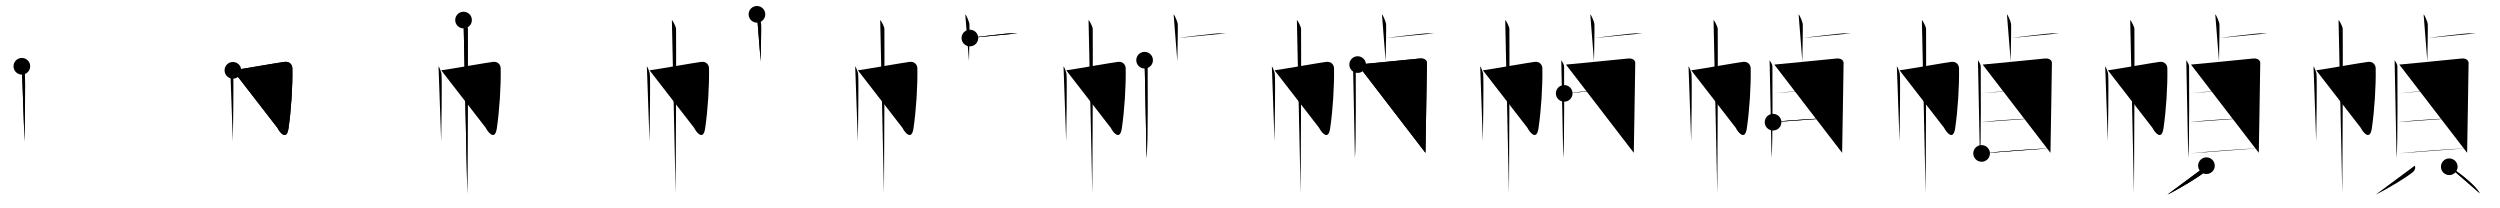 <svg class="stroke_order_diagram--svg_container_for_518662a5d5dda79658000e15" style="height: 100px; width: 1200px;" viewbox="0 0 1200 100"><desc>Created with Snap</desc><defs></defs><line class="stroke_order_diagram--bounding_box" x1="1" x2="1199" y1="1" y2="1"></line><line class="stroke_order_diagram--bounding_box" x1="1" x2="1" y1="1" y2="99"></line><line class="stroke_order_diagram--bounding_box" x1="1" x2="1199" y1="99" y2="99"></line><line class="stroke_order_diagram--guide_line" x1="0" x2="1200" y1="50" y2="50"></line><line class="stroke_order_diagram--guide_line" x1="50" x2="50" y1="1" y2="99"></line><line class="stroke_order_diagram--bounding_box" x1="99" x2="99" y1="1" y2="99"></line><path class="stroke_order_diagram--current_path" d="M14.49,35.81c0.43,0.39,1.33,2.88,1.42,3.65c0.34,3.04-0.06,27.67-0.14,32.48" id="kvg:05e40-s1" kvg:type="㇑" transform="matrix(1,0,0,1,-4,-4)" xmlns:kvg="http://kanjivg.tagaini.net"></path><path class="stroke_order_diagram--current_path" d="M14.49,35.81c0.43,0.39,1.33,2.88,1.42,3.65c0.34,3.04-0.06,27.67-0.14,32.48" id="Ske2guoghl" kvg:type="㇑" transform="matrix(1,0,0,1,-4,-4)" xmlns:kvg="http://kanjivg.tagaini.net"></path><circle class="stroke_order_diagram--path_start" cx="14.49" cy="35.81" r="4" transform="matrix(1,0,0,1,-4,-4)"></circle><line class="stroke_order_diagram--guide_line" x1="150" x2="150" y1="1" y2="99"></line><line class="stroke_order_diagram--bounding_box" x1="199" x2="199" y1="1" y2="99"></line><path class="stroke_order_diagram--existing_path" d="M14.49,35.81c0.43,0.39,1.33,2.88,1.42,3.65c0.34,3.04-0.06,27.67-0.14,32.48" id="Ske2guogho" kvg:type="㇑" transform="matrix(1,0,0,1,96,-4)" xmlns:kvg="http://kanjivg.tagaini.net"></path><path class="stroke_order_diagram--current_path" d="M15.79,37.75c2.47-0.27,23.15-3.91,24.99-4.07c2.16-0.19,3.52,1.34,3.55,3.07c0.17,8.75-0.59,20.35-1.86,28.89c-0.91,6.14-4.25,1.85-5.29-0.27" id="kvg:05e40-s2" kvg:type="㇆a" transform="matrix(1,0,0,1,96,-4)" xmlns:kvg="http://kanjivg.tagaini.net"></path><path class="stroke_order_diagram--current_path" d="M15.79,37.75c2.47-0.27,23.15-3.91,24.99-4.07c2.16-0.19,3.52,1.34,3.55,3.07c0.17,8.75-0.59,20.35-1.86,28.89c-0.91,6.14-4.25,1.85-5.29-0.27" id="Ske2guoghq" kvg:type="㇆a" transform="matrix(1,0,0,1,96,-4)" xmlns:kvg="http://kanjivg.tagaini.net"></path><circle class="stroke_order_diagram--path_start" cx="15.79" cy="37.75" r="4" transform="matrix(1,0,0,1,96,-4)"></circle><line class="stroke_order_diagram--guide_line" x1="250" x2="250" y1="1" y2="99"></line><line class="stroke_order_diagram--bounding_box" x1="299" x2="299" y1="1" y2="99"></line><path class="stroke_order_diagram--existing_path" d="M14.49,35.81c0.43,0.39,1.33,2.88,1.42,3.65c0.34,3.04-0.06,27.67-0.14,32.48" id="Ske2guoght" kvg:type="㇑" transform="matrix(1,0,0,1,196,-4)" xmlns:kvg="http://kanjivg.tagaini.net"></path><path class="stroke_order_diagram--existing_path" d="M15.79,37.75c2.47-0.27,23.15-3.91,24.99-4.07c2.16-0.19,3.52,1.34,3.55,3.07c0.17,8.75-0.59,20.35-1.86,28.89c-0.91,6.14-4.25,1.85-5.29-0.27" id="Ske2guoghu" kvg:type="㇆a" transform="matrix(1,0,0,1,196,-4)" xmlns:kvg="http://kanjivg.tagaini.net"></path><path class="stroke_order_diagram--current_path" d="M26.5,13.63c0.61,0.42,1.89,3.18,2.01,4.03c0.12,0.85-0.08,74.16-0.2,79.47" id="kvg:05e40-s3" kvg:type="㇑" transform="matrix(1,0,0,1,196,-4)" xmlns:kvg="http://kanjivg.tagaini.net"></path><path class="stroke_order_diagram--current_path" d="M26.5,13.63c0.61,0.42,1.89,3.18,2.01,4.03c0.12,0.85-0.08,74.16-0.2,79.47" id="Ske2guoghw" kvg:type="㇑" transform="matrix(1,0,0,1,196,-4)" xmlns:kvg="http://kanjivg.tagaini.net"></path><circle class="stroke_order_diagram--path_start" cx="26.5" cy="13.63" r="4" transform="matrix(1,0,0,1,196,-4)"></circle><line class="stroke_order_diagram--guide_line" x1="350" x2="350" y1="1" y2="99"></line><line class="stroke_order_diagram--bounding_box" x1="399" x2="399" y1="1" y2="99"></line><path class="stroke_order_diagram--existing_path" d="M14.49,35.81c0.43,0.39,1.33,2.88,1.42,3.65c0.34,3.04-0.06,27.67-0.14,32.48" id="Ske2guoghz" kvg:type="㇑" transform="matrix(1,0,0,1,296,-4)" xmlns:kvg="http://kanjivg.tagaini.net"></path><path class="stroke_order_diagram--existing_path" d="M15.79,37.75c2.47-0.27,23.15-3.91,24.99-4.07c2.16-0.19,3.52,1.34,3.55,3.07c0.17,8.75-0.59,20.35-1.86,28.89c-0.91,6.14-4.25,1.85-5.29-0.27" id="Ske2guogh10" kvg:type="㇆a" transform="matrix(1,0,0,1,296,-4)" xmlns:kvg="http://kanjivg.tagaini.net"></path><path class="stroke_order_diagram--existing_path" d="M26.5,13.63c0.61,0.42,1.89,3.18,2.01,4.03c0.12,0.85-0.08,74.16-0.2,79.47" id="Ske2guogh11" kvg:type="㇑" transform="matrix(1,0,0,1,296,-4)" xmlns:kvg="http://kanjivg.tagaini.net"></path><path class="stroke_order_diagram--current_path" d="M67.33,10.88c0.6,0.49,1.87,3.64,1.99,4.62c0.12,0.97-0.08,11.81-0.2,17.88" id="kvg:05e40-s4" kvg:type="㇑" transform="matrix(1,0,0,1,296,-4)" xmlns:kvg="http://kanjivg.tagaini.net"></path><path class="stroke_order_diagram--current_path" d="M67.33,10.88c0.6,0.49,1.87,3.64,1.99,4.62c0.12,0.97-0.08,11.81-0.2,17.88" id="Ske2guogh13" kvg:type="㇑" transform="matrix(1,0,0,1,296,-4)" xmlns:kvg="http://kanjivg.tagaini.net"></path><circle class="stroke_order_diagram--path_start" cx="67.33" cy="10.88" r="4" transform="matrix(1,0,0,1,296,-4)"></circle><line class="stroke_order_diagram--guide_line" x1="450" x2="450" y1="1" y2="99"></line><line class="stroke_order_diagram--bounding_box" x1="499" x2="499" y1="1" y2="99"></line><path class="stroke_order_diagram--existing_path" d="M14.49,35.81c0.43,0.39,1.33,2.88,1.42,3.65c0.34,3.04-0.06,27.67-0.14,32.48" id="Ske2guogh16" kvg:type="㇑" transform="matrix(1,0,0,1,396,-4)" xmlns:kvg="http://kanjivg.tagaini.net"></path><path class="stroke_order_diagram--existing_path" d="M15.79,37.75c2.47-0.27,23.15-3.91,24.99-4.07c2.16-0.19,3.52,1.34,3.55,3.07c0.17,8.75-0.59,20.35-1.86,28.89c-0.91,6.14-4.25,1.85-5.29-0.27" id="Ske2guogh17" kvg:type="㇆a" transform="matrix(1,0,0,1,396,-4)" xmlns:kvg="http://kanjivg.tagaini.net"></path><path class="stroke_order_diagram--existing_path" d="M26.5,13.63c0.61,0.42,1.89,3.18,2.01,4.03c0.12,0.85-0.08,74.16-0.2,79.47" id="Ske2guogh18" kvg:type="㇑" transform="matrix(1,0,0,1,396,-4)" xmlns:kvg="http://kanjivg.tagaini.net"></path><path class="stroke_order_diagram--existing_path" d="M67.33,10.88c0.6,0.49,1.87,3.64,1.99,4.62c0.12,0.97-0.08,11.81-0.2,17.88" id="Ske2guogh19" kvg:type="㇑" transform="matrix(1,0,0,1,396,-4)" xmlns:kvg="http://kanjivg.tagaini.net"></path><path class="stroke_order_diagram--current_path" d="M69.55,22.25C72.51,21.75,87.36,20,88.94,20c1.58,0,2.37,0,3.55,0" id="kvg:05e40-s5" kvg:type="㇐" transform="matrix(1,0,0,1,396,-4)" xmlns:kvg="http://kanjivg.tagaini.net"></path><path class="stroke_order_diagram--current_path" d="M69.55,22.25C72.51,21.75,87.36,20,88.94,20c1.58,0,2.37,0,3.55,0" id="Ske2guogh1b" kvg:type="㇐" transform="matrix(1,0,0,1,396,-4)" xmlns:kvg="http://kanjivg.tagaini.net"></path><circle class="stroke_order_diagram--path_start" cx="69.55" cy="22.25" r="4" transform="matrix(1,0,0,1,396,-4)"></circle><line class="stroke_order_diagram--guide_line" x1="550" x2="550" y1="1" y2="99"></line><line class="stroke_order_diagram--bounding_box" x1="599" x2="599" y1="1" y2="99"></line><path class="stroke_order_diagram--existing_path" d="M14.49,35.81c0.43,0.39,1.33,2.88,1.42,3.65c0.34,3.04-0.06,27.67-0.14,32.48" id="Ske2guogh1e" kvg:type="㇑" transform="matrix(1,0,0,1,496,-4)" xmlns:kvg="http://kanjivg.tagaini.net"></path><path class="stroke_order_diagram--existing_path" d="M15.79,37.75c2.47-0.27,23.15-3.91,24.99-4.07c2.16-0.19,3.52,1.34,3.55,3.07c0.17,8.75-0.59,20.35-1.86,28.89c-0.91,6.14-4.25,1.85-5.29-0.27" id="Ske2guogh1f" kvg:type="㇆a" transform="matrix(1,0,0,1,496,-4)" xmlns:kvg="http://kanjivg.tagaini.net"></path><path class="stroke_order_diagram--existing_path" d="M26.5,13.63c0.61,0.42,1.89,3.18,2.01,4.03c0.12,0.85-0.08,74.16-0.2,79.47" id="Ske2guogh1g" kvg:type="㇑" transform="matrix(1,0,0,1,496,-4)" xmlns:kvg="http://kanjivg.tagaini.net"></path><path class="stroke_order_diagram--existing_path" d="M67.33,10.88c0.6,0.49,1.87,3.64,1.99,4.62c0.12,0.97-0.08,11.81-0.2,17.88" id="Ske2guogh1h" kvg:type="㇑" transform="matrix(1,0,0,1,496,-4)" xmlns:kvg="http://kanjivg.tagaini.net"></path><path class="stroke_order_diagram--existing_path" d="M69.55,22.25C72.51,21.75,87.36,20,88.94,20c1.58,0,2.37,0,3.55,0" id="Ske2guogh1i" kvg:type="㇐" transform="matrix(1,0,0,1,496,-4)" xmlns:kvg="http://kanjivg.tagaini.net"></path><path class="stroke_order_diagram--current_path" d="M53.41,32.89c0.55,1.03,1.35,1.78,1.35,3.18s0.25,37.94-0.4,43.85" id="kvg:05e40-s6" kvg:type="㇑" transform="matrix(1,0,0,1,496,-4)" xmlns:kvg="http://kanjivg.tagaini.net"></path><path class="stroke_order_diagram--current_path" d="M53.41,32.89c0.55,1.03,1.35,1.78,1.35,3.18s0.25,37.94-0.4,43.85" id="Ske2guogh1k" kvg:type="㇑" transform="matrix(1,0,0,1,496,-4)" xmlns:kvg="http://kanjivg.tagaini.net"></path><circle class="stroke_order_diagram--path_start" cx="53.41" cy="32.89" r="4" transform="matrix(1,0,0,1,496,-4)"></circle><line class="stroke_order_diagram--guide_line" x1="650" x2="650" y1="1" y2="99"></line><line class="stroke_order_diagram--bounding_box" x1="699" x2="699" y1="1" y2="99"></line><path class="stroke_order_diagram--existing_path" d="M14.49,35.81c0.43,0.39,1.33,2.88,1.42,3.65c0.34,3.04-0.06,27.67-0.14,32.48" id="Ske2guogh1n" kvg:type="㇑" transform="matrix(1,0,0,1,596,-4)" xmlns:kvg="http://kanjivg.tagaini.net"></path><path class="stroke_order_diagram--existing_path" d="M15.79,37.75c2.47-0.27,23.15-3.91,24.99-4.07c2.16-0.19,3.52,1.34,3.55,3.07c0.17,8.75-0.59,20.35-1.86,28.89c-0.91,6.14-4.25,1.85-5.29-0.27" id="Ske2guogh1o" kvg:type="㇆a" transform="matrix(1,0,0,1,596,-4)" xmlns:kvg="http://kanjivg.tagaini.net"></path><path class="stroke_order_diagram--existing_path" d="M26.5,13.63c0.61,0.42,1.89,3.18,2.01,4.03c0.12,0.85-0.08,74.16-0.2,79.47" id="Ske2guogh1p" kvg:type="㇑" transform="matrix(1,0,0,1,596,-4)" xmlns:kvg="http://kanjivg.tagaini.net"></path><path class="stroke_order_diagram--existing_path" d="M67.33,10.88c0.6,0.49,1.87,3.64,1.99,4.62c0.12,0.97-0.08,11.81-0.2,17.88" id="Ske2guogh1q" kvg:type="㇑" transform="matrix(1,0,0,1,596,-4)" xmlns:kvg="http://kanjivg.tagaini.net"></path><path class="stroke_order_diagram--existing_path" d="M69.55,22.25C72.51,21.75,87.36,20,88.94,20c1.58,0,2.37,0,3.55,0" id="Ske2guogh1r" kvg:type="㇐" transform="matrix(1,0,0,1,596,-4)" xmlns:kvg="http://kanjivg.tagaini.net"></path><path class="stroke_order_diagram--existing_path" d="M53.41,32.89c0.55,1.03,1.35,1.78,1.35,3.18s0.25,37.94-0.4,43.85" id="Ske2guogh1s" kvg:type="㇑" transform="matrix(1,0,0,1,596,-4)" xmlns:kvg="http://kanjivg.tagaini.net"></path><path class="stroke_order_diagram--current_path" d="M55.67,35c3.11-0.31,26.8-2.56,29.63-2.89c2.36-0.28,3.62,0.81,3.62,2.12c0,3.21-0.7,42.06-0.7,43.12" id="kvg:05e40-s7" kvg:type="㇕a" transform="matrix(1,0,0,1,596,-4)" xmlns:kvg="http://kanjivg.tagaini.net"></path><path class="stroke_order_diagram--current_path" d="M55.67,35c3.11-0.31,26.8-2.56,29.63-2.89c2.36-0.28,3.62,0.81,3.62,2.12c0,3.21-0.7,42.06-0.7,43.12" id="Ske2guogh1u" kvg:type="㇕a" transform="matrix(1,0,0,1,596,-4)" xmlns:kvg="http://kanjivg.tagaini.net"></path><circle class="stroke_order_diagram--path_start" cx="55.67" cy="35" r="4" transform="matrix(1,0,0,1,596,-4)"></circle><line class="stroke_order_diagram--guide_line" x1="750" x2="750" y1="1" y2="99"></line><line class="stroke_order_diagram--bounding_box" x1="799" x2="799" y1="1" y2="99"></line><path class="stroke_order_diagram--existing_path" d="M14.49,35.81c0.43,0.39,1.33,2.88,1.42,3.65c0.34,3.04-0.06,27.67-0.14,32.48" id="Ske2guogh1x" kvg:type="㇑" transform="matrix(1,0,0,1,696,-4)" xmlns:kvg="http://kanjivg.tagaini.net"></path><path class="stroke_order_diagram--existing_path" d="M15.79,37.75c2.47-0.27,23.15-3.91,24.99-4.07c2.16-0.19,3.52,1.34,3.55,3.07c0.17,8.75-0.59,20.35-1.86,28.89c-0.91,6.14-4.25,1.85-5.29-0.27" id="Ske2guogh1y" kvg:type="㇆a" transform="matrix(1,0,0,1,696,-4)" xmlns:kvg="http://kanjivg.tagaini.net"></path><path class="stroke_order_diagram--existing_path" d="M26.5,13.63c0.61,0.42,1.89,3.18,2.01,4.03c0.12,0.85-0.08,74.16-0.2,79.47" id="Ske2guogh1z" kvg:type="㇑" transform="matrix(1,0,0,1,696,-4)" xmlns:kvg="http://kanjivg.tagaini.net"></path><path class="stroke_order_diagram--existing_path" d="M67.33,10.88c0.6,0.49,1.87,3.64,1.99,4.62c0.12,0.97-0.08,11.81-0.2,17.88" id="Ske2guogh20" kvg:type="㇑" transform="matrix(1,0,0,1,696,-4)" xmlns:kvg="http://kanjivg.tagaini.net"></path><path class="stroke_order_diagram--existing_path" d="M69.55,22.25C72.51,21.75,87.36,20,88.94,20c1.58,0,2.37,0,3.55,0" id="Ske2guogh21" kvg:type="㇐" transform="matrix(1,0,0,1,696,-4)" xmlns:kvg="http://kanjivg.tagaini.net"></path><path class="stroke_order_diagram--existing_path" d="M53.41,32.89c0.55,1.03,1.35,1.78,1.35,3.18s0.25,37.94-0.4,43.85" id="Ske2guogh22" kvg:type="㇑" transform="matrix(1,0,0,1,696,-4)" xmlns:kvg="http://kanjivg.tagaini.net"></path><path class="stroke_order_diagram--existing_path" d="M55.67,35c3.11-0.31,26.8-2.56,29.63-2.89c2.36-0.28,3.62,0.81,3.62,2.12c0,3.21-0.7,42.06-0.7,43.12" id="Ske2guogh23" kvg:type="㇕a" transform="matrix(1,0,0,1,696,-4)" xmlns:kvg="http://kanjivg.tagaini.net"></path><path class="stroke_order_diagram--current_path" d="M54.82,48.82c5.81-0.66,28.35-2.53,33.34-2.75" id="kvg:05e40-s8" kvg:type="㇐a" transform="matrix(1,0,0,1,696,-4)" xmlns:kvg="http://kanjivg.tagaini.net"></path><path class="stroke_order_diagram--current_path" d="M54.82,48.82c5.81-0.66,28.35-2.53,33.34-2.75" id="Ske2guogh25" kvg:type="㇐a" transform="matrix(1,0,0,1,696,-4)" xmlns:kvg="http://kanjivg.tagaini.net"></path><circle class="stroke_order_diagram--path_start" cx="54.82" cy="48.82" r="4" transform="matrix(1,0,0,1,696,-4)"></circle><line class="stroke_order_diagram--guide_line" x1="850" x2="850" y1="1" y2="99"></line><line class="stroke_order_diagram--bounding_box" x1="899" x2="899" y1="1" y2="99"></line><path class="stroke_order_diagram--existing_path" d="M14.49,35.81c0.43,0.39,1.33,2.88,1.42,3.65c0.34,3.04-0.06,27.67-0.14,32.48" id="Ske2guogh28" kvg:type="㇑" transform="matrix(1,0,0,1,796,-4)" xmlns:kvg="http://kanjivg.tagaini.net"></path><path class="stroke_order_diagram--existing_path" d="M15.79,37.75c2.47-0.27,23.15-3.91,24.99-4.07c2.16-0.19,3.52,1.34,3.55,3.07c0.17,8.75-0.59,20.35-1.86,28.89c-0.91,6.14-4.25,1.85-5.29-0.27" id="Ske2guogh29" kvg:type="㇆a" transform="matrix(1,0,0,1,796,-4)" xmlns:kvg="http://kanjivg.tagaini.net"></path><path class="stroke_order_diagram--existing_path" d="M26.5,13.63c0.61,0.42,1.89,3.18,2.01,4.03c0.12,0.85-0.08,74.16-0.2,79.47" id="Ske2guogh2a" kvg:type="㇑" transform="matrix(1,0,0,1,796,-4)" xmlns:kvg="http://kanjivg.tagaini.net"></path><path class="stroke_order_diagram--existing_path" d="M67.33,10.88c0.6,0.49,1.87,3.64,1.99,4.62c0.12,0.97-0.08,11.81-0.2,17.88" id="Ske2guogh2b" kvg:type="㇑" transform="matrix(1,0,0,1,796,-4)" xmlns:kvg="http://kanjivg.tagaini.net"></path><path class="stroke_order_diagram--existing_path" d="M69.55,22.25C72.51,21.75,87.36,20,88.94,20c1.58,0,2.37,0,3.55,0" id="Ske2guogh2c" kvg:type="㇐" transform="matrix(1,0,0,1,796,-4)" xmlns:kvg="http://kanjivg.tagaini.net"></path><path class="stroke_order_diagram--existing_path" d="M53.41,32.89c0.55,1.03,1.35,1.78,1.35,3.18s0.25,37.94-0.4,43.85" id="Ske2guogh2d" kvg:type="㇑" transform="matrix(1,0,0,1,796,-4)" xmlns:kvg="http://kanjivg.tagaini.net"></path><path class="stroke_order_diagram--existing_path" d="M55.67,35c3.11-0.31,26.8-2.56,29.63-2.89c2.36-0.28,3.62,0.81,3.62,2.12c0,3.21-0.7,42.06-0.7,43.12" id="Ske2guogh2e" kvg:type="㇕a" transform="matrix(1,0,0,1,796,-4)" xmlns:kvg="http://kanjivg.tagaini.net"></path><path class="stroke_order_diagram--existing_path" d="M54.82,48.82c5.81-0.66,28.35-2.53,33.34-2.75" id="Ske2guogh2f" kvg:type="㇐a" transform="matrix(1,0,0,1,796,-4)" xmlns:kvg="http://kanjivg.tagaini.net"></path><path class="stroke_order_diagram--current_path" d="M55.07,62.65c8.77-1.15,23.82-1.82,33.12-2.38" id="kvg:05e40-s9" kvg:type="㇐a" transform="matrix(1,0,0,1,796,-4)" xmlns:kvg="http://kanjivg.tagaini.net"></path><path class="stroke_order_diagram--current_path" d="M55.07,62.65c8.77-1.15,23.82-1.82,33.12-2.38" id="Ske2guogh2h" kvg:type="㇐a" transform="matrix(1,0,0,1,796,-4)" xmlns:kvg="http://kanjivg.tagaini.net"></path><circle class="stroke_order_diagram--path_start" cx="55.07" cy="62.65" r="4" transform="matrix(1,0,0,1,796,-4)"></circle><line class="stroke_order_diagram--guide_line" x1="950" x2="950" y1="1" y2="99"></line><line class="stroke_order_diagram--bounding_box" x1="999" x2="999" y1="1" y2="99"></line><path class="stroke_order_diagram--existing_path" d="M14.49,35.81c0.43,0.39,1.33,2.88,1.42,3.65c0.34,3.04-0.06,27.67-0.14,32.48" id="Ske2guogh2k" kvg:type="㇑" transform="matrix(1,0,0,1,896,-4)" xmlns:kvg="http://kanjivg.tagaini.net"></path><path class="stroke_order_diagram--existing_path" d="M15.79,37.75c2.47-0.27,23.15-3.91,24.99-4.07c2.16-0.19,3.52,1.34,3.55,3.07c0.17,8.75-0.59,20.35-1.86,28.89c-0.91,6.14-4.25,1.85-5.29-0.27" id="Ske2guogh2l" kvg:type="㇆a" transform="matrix(1,0,0,1,896,-4)" xmlns:kvg="http://kanjivg.tagaini.net"></path><path class="stroke_order_diagram--existing_path" d="M26.5,13.63c0.61,0.42,1.89,3.18,2.01,4.03c0.12,0.85-0.08,74.16-0.2,79.47" id="Ske2guogh2m" kvg:type="㇑" transform="matrix(1,0,0,1,896,-4)" xmlns:kvg="http://kanjivg.tagaini.net"></path><path class="stroke_order_diagram--existing_path" d="M67.33,10.88c0.6,0.49,1.87,3.64,1.99,4.62c0.12,0.97-0.08,11.81-0.2,17.88" id="Ske2guogh2n" kvg:type="㇑" transform="matrix(1,0,0,1,896,-4)" xmlns:kvg="http://kanjivg.tagaini.net"></path><path class="stroke_order_diagram--existing_path" d="M69.55,22.25C72.51,21.75,87.36,20,88.94,20c1.58,0,2.37,0,3.55,0" id="Ske2guogh2o" kvg:type="㇐" transform="matrix(1,0,0,1,896,-4)" xmlns:kvg="http://kanjivg.tagaini.net"></path><path class="stroke_order_diagram--existing_path" d="M53.41,32.89c0.55,1.03,1.35,1.78,1.35,3.18s0.25,37.94-0.4,43.85" id="Ske2guogh2p" kvg:type="㇑" transform="matrix(1,0,0,1,896,-4)" xmlns:kvg="http://kanjivg.tagaini.net"></path><path class="stroke_order_diagram--existing_path" d="M55.67,35c3.11-0.31,26.8-2.56,29.63-2.89c2.36-0.28,3.62,0.81,3.62,2.12c0,3.21-0.7,42.06-0.7,43.12" id="Ske2guogh2q" kvg:type="㇕a" transform="matrix(1,0,0,1,896,-4)" xmlns:kvg="http://kanjivg.tagaini.net"></path><path class="stroke_order_diagram--existing_path" d="M54.82,48.82c5.81-0.66,28.35-2.53,33.34-2.75" id="Ske2guogh2r" kvg:type="㇐a" transform="matrix(1,0,0,1,896,-4)" xmlns:kvg="http://kanjivg.tagaini.net"></path><path class="stroke_order_diagram--existing_path" d="M55.07,62.65c8.77-1.15,23.82-1.82,33.12-2.38" id="Ske2guogh2s" kvg:type="㇐a" transform="matrix(1,0,0,1,896,-4)" xmlns:kvg="http://kanjivg.tagaini.net"></path><path class="stroke_order_diagram--current_path" d="M55.17,77.64c8.77-0.96,25.02-2.13,33.02-2.48" id="kvg:05e40-s10" kvg:type="㇐a" transform="matrix(1,0,0,1,896,-4)" xmlns:kvg="http://kanjivg.tagaini.net"></path><path class="stroke_order_diagram--current_path" d="M55.17,77.64c8.77-0.96,25.02-2.13,33.02-2.48" id="Ske2guogh2u" kvg:type="㇐a" transform="matrix(1,0,0,1,896,-4)" xmlns:kvg="http://kanjivg.tagaini.net"></path><circle class="stroke_order_diagram--path_start" cx="55.17" cy="77.64" r="4" transform="matrix(1,0,0,1,896,-4)"></circle><line class="stroke_order_diagram--guide_line" x1="1050" x2="1050" y1="1" y2="99"></line><line class="stroke_order_diagram--bounding_box" x1="1099" x2="1099" y1="1" y2="99"></line><path class="stroke_order_diagram--existing_path" d="M14.49,35.81c0.43,0.39,1.33,2.88,1.42,3.65c0.34,3.04-0.06,27.67-0.14,32.48" id="Ske2guogh2x" kvg:type="㇑" transform="matrix(1,0,0,1,996,-4)" xmlns:kvg="http://kanjivg.tagaini.net"></path><path class="stroke_order_diagram--existing_path" d="M15.79,37.75c2.47-0.27,23.15-3.91,24.99-4.07c2.16-0.19,3.52,1.34,3.55,3.07c0.17,8.75-0.59,20.35-1.86,28.89c-0.91,6.14-4.25,1.85-5.29-0.27" id="Ske2guogh2y" kvg:type="㇆a" transform="matrix(1,0,0,1,996,-4)" xmlns:kvg="http://kanjivg.tagaini.net"></path><path class="stroke_order_diagram--existing_path" d="M26.5,13.63c0.61,0.42,1.89,3.18,2.01,4.03c0.12,0.85-0.08,74.16-0.2,79.47" id="Ske2guogh2z" kvg:type="㇑" transform="matrix(1,0,0,1,996,-4)" xmlns:kvg="http://kanjivg.tagaini.net"></path><path class="stroke_order_diagram--existing_path" d="M67.33,10.88c0.6,0.49,1.87,3.64,1.99,4.62c0.12,0.97-0.08,11.81-0.2,17.88" id="Ske2guogh30" kvg:type="㇑" transform="matrix(1,0,0,1,996,-4)" xmlns:kvg="http://kanjivg.tagaini.net"></path><path class="stroke_order_diagram--existing_path" d="M69.55,22.25C72.51,21.75,87.36,20,88.94,20c1.58,0,2.37,0,3.55,0" id="Ske2guogh31" kvg:type="㇐" transform="matrix(1,0,0,1,996,-4)" xmlns:kvg="http://kanjivg.tagaini.net"></path><path class="stroke_order_diagram--existing_path" d="M53.41,32.89c0.55,1.03,1.35,1.78,1.35,3.18s0.25,37.94-0.4,43.85" id="Ske2guogh32" kvg:type="㇑" transform="matrix(1,0,0,1,996,-4)" xmlns:kvg="http://kanjivg.tagaini.net"></path><path class="stroke_order_diagram--existing_path" d="M55.67,35c3.11-0.31,26.8-2.56,29.63-2.89c2.36-0.28,3.62,0.81,3.62,2.12c0,3.21-0.7,42.06-0.7,43.12" id="Ske2guogh33" kvg:type="㇕a" transform="matrix(1,0,0,1,996,-4)" xmlns:kvg="http://kanjivg.tagaini.net"></path><path class="stroke_order_diagram--existing_path" d="M54.82,48.82c5.81-0.66,28.35-2.53,33.34-2.75" id="Ske2guogh34" kvg:type="㇐a" transform="matrix(1,0,0,1,996,-4)" xmlns:kvg="http://kanjivg.tagaini.net"></path><path class="stroke_order_diagram--existing_path" d="M55.07,62.65c8.77-1.15,23.82-1.82,33.12-2.38" id="Ske2guogh35" kvg:type="㇐a" transform="matrix(1,0,0,1,996,-4)" xmlns:kvg="http://kanjivg.tagaini.net"></path><path class="stroke_order_diagram--existing_path" d="M55.17,77.64c8.77-0.96,25.02-2.13,33.02-2.48" id="Ske2guogh36" kvg:type="㇐a" transform="matrix(1,0,0,1,996,-4)" xmlns:kvg="http://kanjivg.tagaini.net"></path><path class="stroke_order_diagram--current_path" d="M63.09,83.53c0.51,1.06,0.07,2.28-0.95,3.11c-3.08,2.5-11.64,7.75-17.81,10.79" id="kvg:05e40-s11" kvg:type="㇒" transform="matrix(1,0,0,1,996,-4)" xmlns:kvg="http://kanjivg.tagaini.net"></path><path class="stroke_order_diagram--current_path" d="M63.09,83.53c0.51,1.06,0.07,2.28-0.95,3.11c-3.08,2.5-11.64,7.75-17.81,10.79" id="Ske2guogh38" kvg:type="㇒" transform="matrix(1,0,0,1,996,-4)" xmlns:kvg="http://kanjivg.tagaini.net"></path><circle class="stroke_order_diagram--path_start" cx="63.09" cy="83.53" r="4" transform="matrix(1,0,0,1,996,-4)"></circle><line class="stroke_order_diagram--guide_line" x1="1150" x2="1150" y1="1" y2="99"></line><line class="stroke_order_diagram--bounding_box" x1="1199" x2="1199" y1="1" y2="99"></line><path class="stroke_order_diagram--existing_path" d="M14.49,35.81c0.43,0.39,1.33,2.88,1.42,3.65c0.34,3.04-0.06,27.67-0.14,32.48" id="Ske2guogh3b" kvg:type="㇑" transform="matrix(1,0,0,1,1096,-4)" xmlns:kvg="http://kanjivg.tagaini.net"></path><path class="stroke_order_diagram--existing_path" d="M15.79,37.75c2.47-0.27,23.15-3.91,24.99-4.07c2.16-0.19,3.52,1.34,3.55,3.07c0.17,8.75-0.59,20.35-1.86,28.89c-0.91,6.14-4.25,1.85-5.29-0.27" id="Ske2guogh3c" kvg:type="㇆a" transform="matrix(1,0,0,1,1096,-4)" xmlns:kvg="http://kanjivg.tagaini.net"></path><path class="stroke_order_diagram--existing_path" d="M26.5,13.63c0.61,0.42,1.89,3.18,2.01,4.03c0.12,0.85-0.08,74.16-0.2,79.47" id="Ske2guogh3d" kvg:type="㇑" transform="matrix(1,0,0,1,1096,-4)" xmlns:kvg="http://kanjivg.tagaini.net"></path><path class="stroke_order_diagram--existing_path" d="M67.33,10.88c0.6,0.49,1.87,3.64,1.99,4.62c0.12,0.97-0.08,11.81-0.2,17.88" id="Ske2guogh3e" kvg:type="㇑" transform="matrix(1,0,0,1,1096,-4)" xmlns:kvg="http://kanjivg.tagaini.net"></path><path class="stroke_order_diagram--existing_path" d="M69.55,22.25C72.51,21.75,87.36,20,88.94,20c1.58,0,2.37,0,3.55,0" id="Ske2guogh3f" kvg:type="㇐" transform="matrix(1,0,0,1,1096,-4)" xmlns:kvg="http://kanjivg.tagaini.net"></path><path class="stroke_order_diagram--existing_path" d="M53.41,32.89c0.55,1.03,1.35,1.78,1.35,3.18s0.25,37.94-0.4,43.85" id="Ske2guogh3g" kvg:type="㇑" transform="matrix(1,0,0,1,1096,-4)" xmlns:kvg="http://kanjivg.tagaini.net"></path><path class="stroke_order_diagram--existing_path" d="M55.67,35c3.11-0.31,26.8-2.56,29.63-2.89c2.36-0.28,3.62,0.81,3.62,2.12c0,3.21-0.7,42.06-0.7,43.12" id="Ske2guogh3h" kvg:type="㇕a" transform="matrix(1,0,0,1,1096,-4)" xmlns:kvg="http://kanjivg.tagaini.net"></path><path class="stroke_order_diagram--existing_path" d="M54.82,48.82c5.81-0.66,28.35-2.53,33.34-2.75" id="Ske2guogh3i" kvg:type="㇐a" transform="matrix(1,0,0,1,1096,-4)" xmlns:kvg="http://kanjivg.tagaini.net"></path><path class="stroke_order_diagram--existing_path" d="M55.07,62.65c8.77-1.15,23.82-1.82,33.12-2.38" id="Ske2guogh3j" kvg:type="㇐a" transform="matrix(1,0,0,1,1096,-4)" xmlns:kvg="http://kanjivg.tagaini.net"></path><path class="stroke_order_diagram--existing_path" d="M55.17,77.64c8.77-0.96,25.02-2.13,33.02-2.48" id="Ske2guogh3k" kvg:type="㇐a" transform="matrix(1,0,0,1,1096,-4)" xmlns:kvg="http://kanjivg.tagaini.net"></path><path class="stroke_order_diagram--existing_path" d="M63.09,83.53c0.51,1.06,0.07,2.28-0.95,3.11c-3.08,2.5-11.64,7.75-17.81,10.79" id="Ske2guogh3l" kvg:type="㇒" transform="matrix(1,0,0,1,1096,-4)" xmlns:kvg="http://kanjivg.tagaini.net"></path><path class="stroke_order_diagram--current_path" d="M79.65,84.04c5.98,3.38,13.05,9.67,14.69,12.77" id="kvg:05e40-s12" kvg:type="㇔" transform="matrix(1,0,0,1,1096,-4)" xmlns:kvg="http://kanjivg.tagaini.net"></path><path class="stroke_order_diagram--current_path" d="M79.65,84.04c5.98,3.38,13.05,9.67,14.69,12.77" id="Ske2guogh3n" kvg:type="㇔" transform="matrix(1,0,0,1,1096,-4)" xmlns:kvg="http://kanjivg.tagaini.net"></path><circle class="stroke_order_diagram--path_start" cx="79.65" cy="84.04" r="4" transform="matrix(1,0,0,1,1096,-4)"></circle></svg>